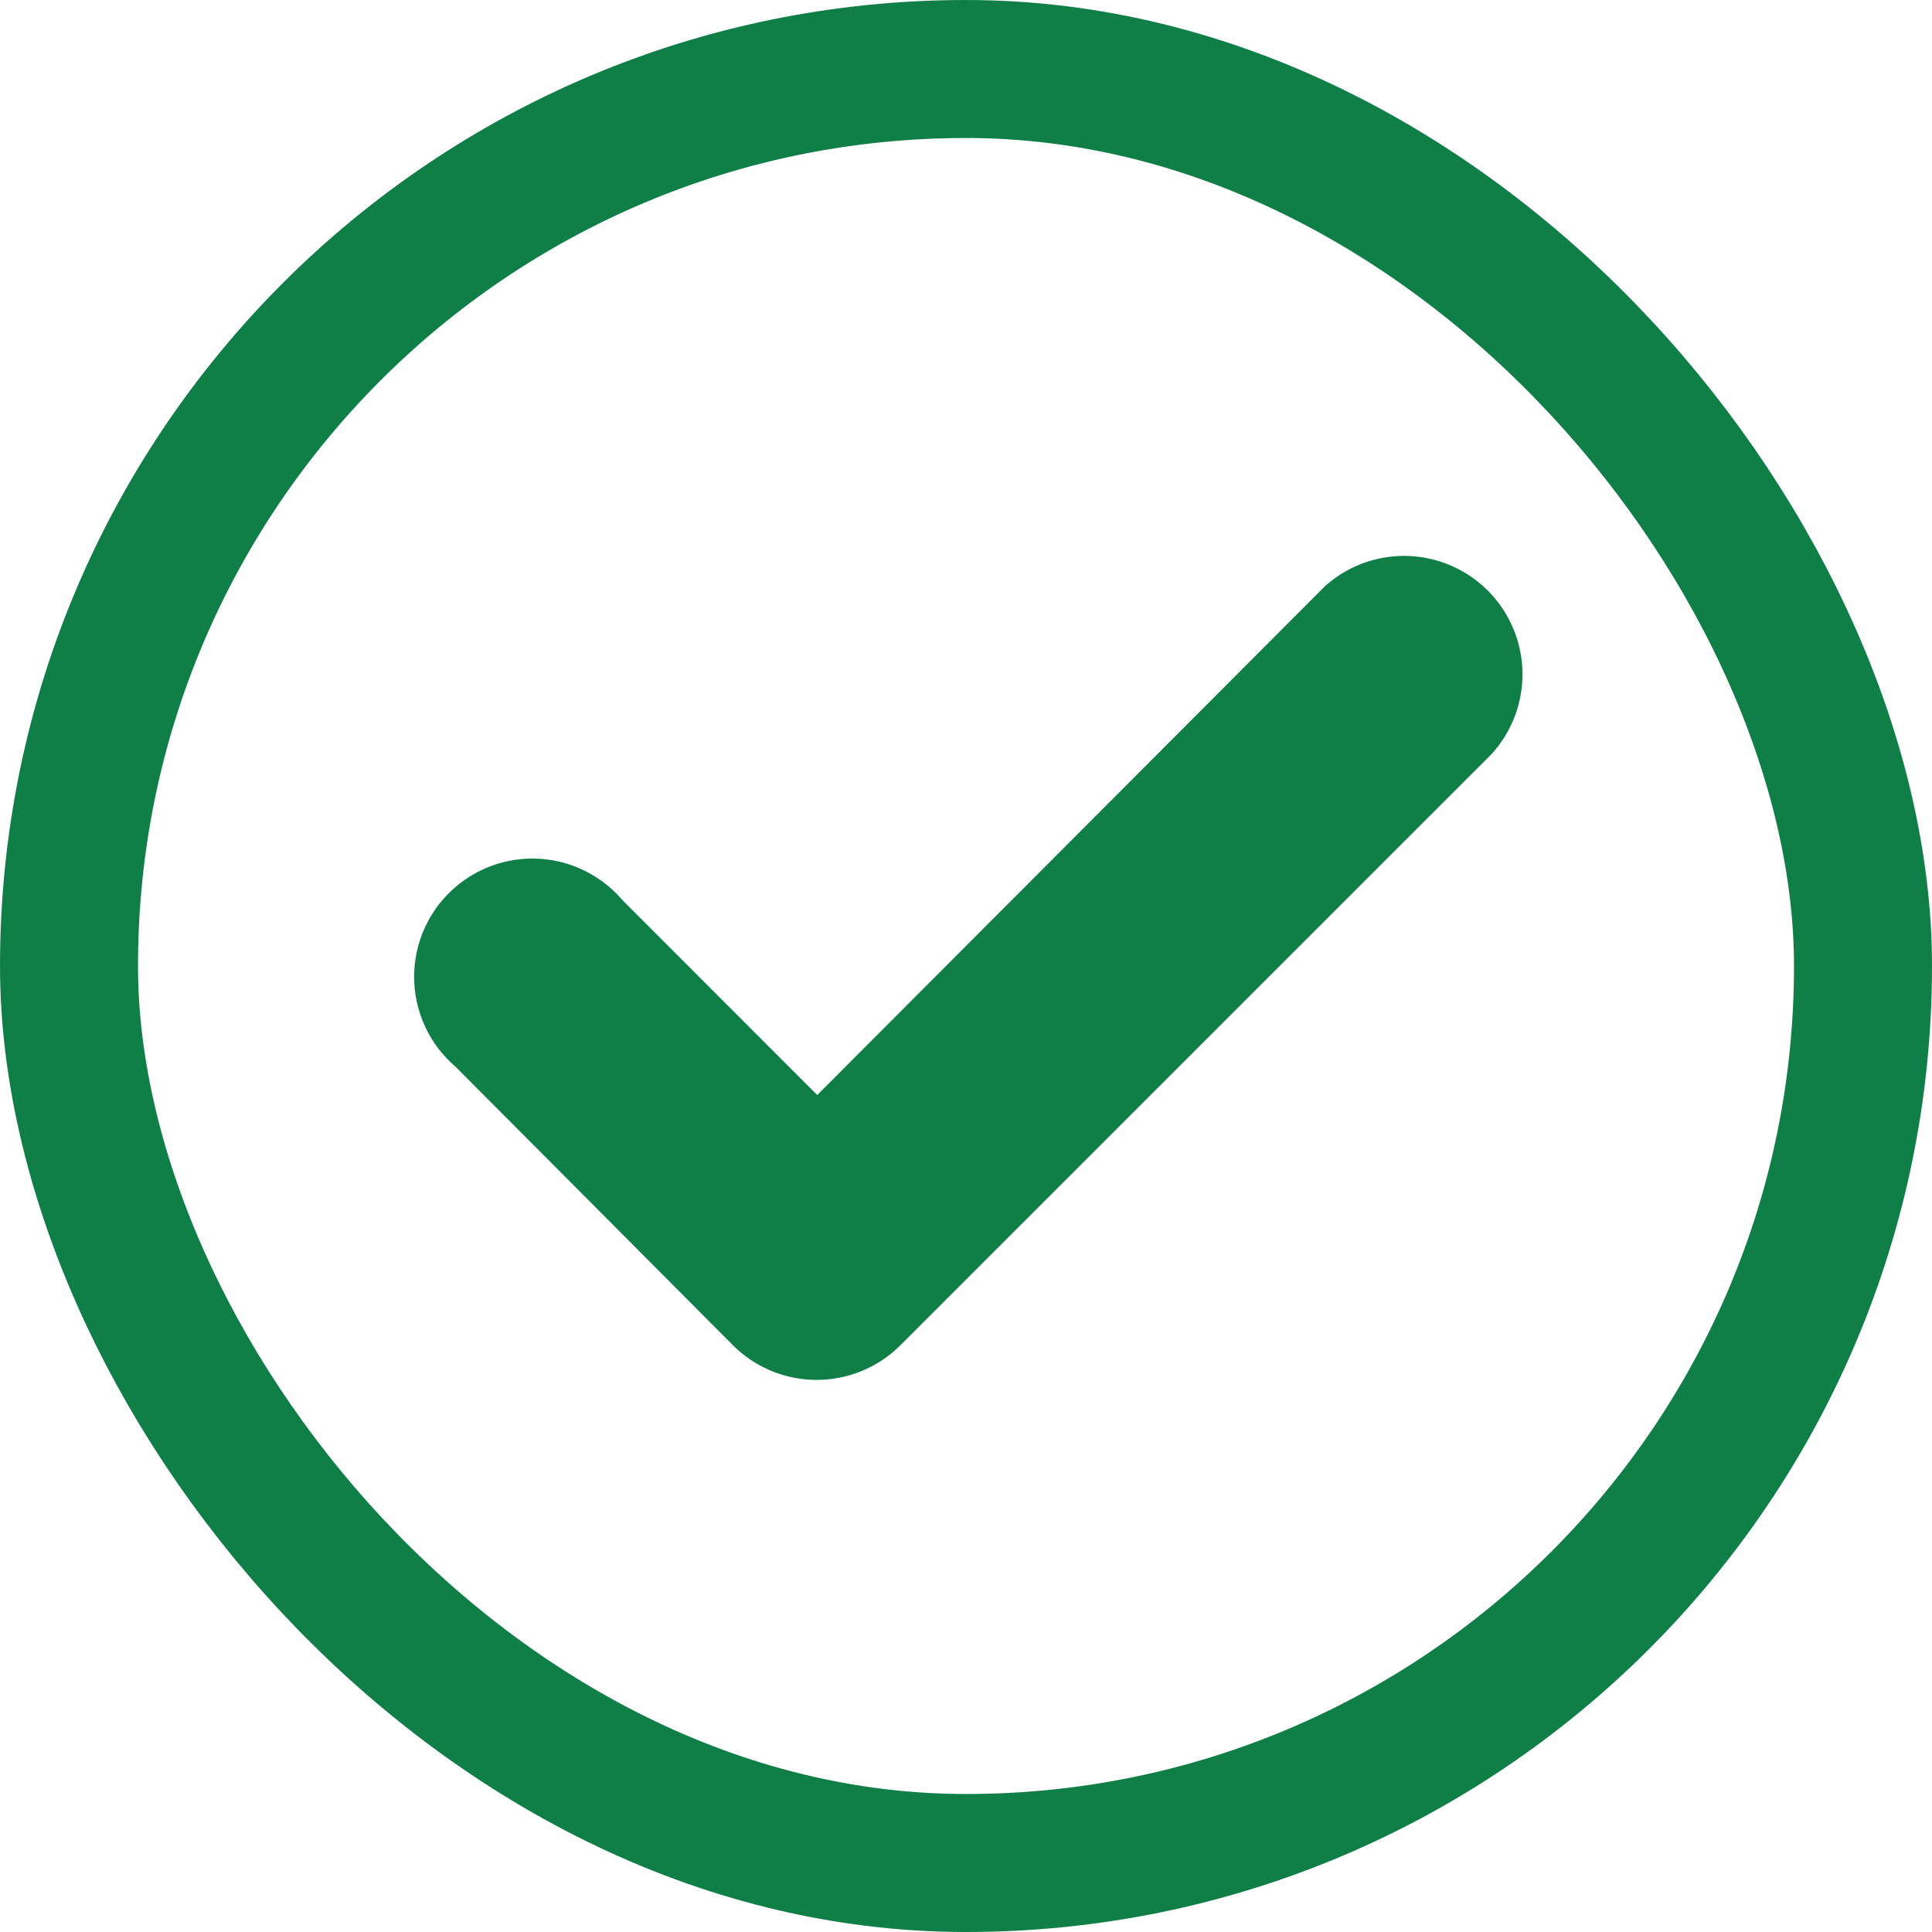 <svg xmlns="http://www.w3.org/2000/svg" width="14" height="14" viewBox="0 0 14 14">
  <g id="Group_7738" data-name="Group 7738" transform="translate(-216 -206)">
    <g id="Group_7731" data-name="Group 7731" transform="translate(216 206)">
      <g id="Rectangle_4019" data-name="Rectangle 4019" transform="translate(0 0)" fill="none" stroke="#107f47" stroke-width="1">
        <rect width="14" height="14" rx="7" stroke="none"/>
        <rect x="0.5" y="0.5" width="13" height="13" rx="6.5" fill="none"/>
      </g>
      <path id="Path" d="M6.6.249,2.922,3.935,1.508,2.52A.857.857,0,1,0,.3,3.729L2.314,5.751a.859.859,0,0,0,1.208,0L7.807,1.466A.858.858,0,0,0,6.6.249Z" transform="translate(3 4)" fill="#107f47"/>
    </g>
  </g>
</svg>
